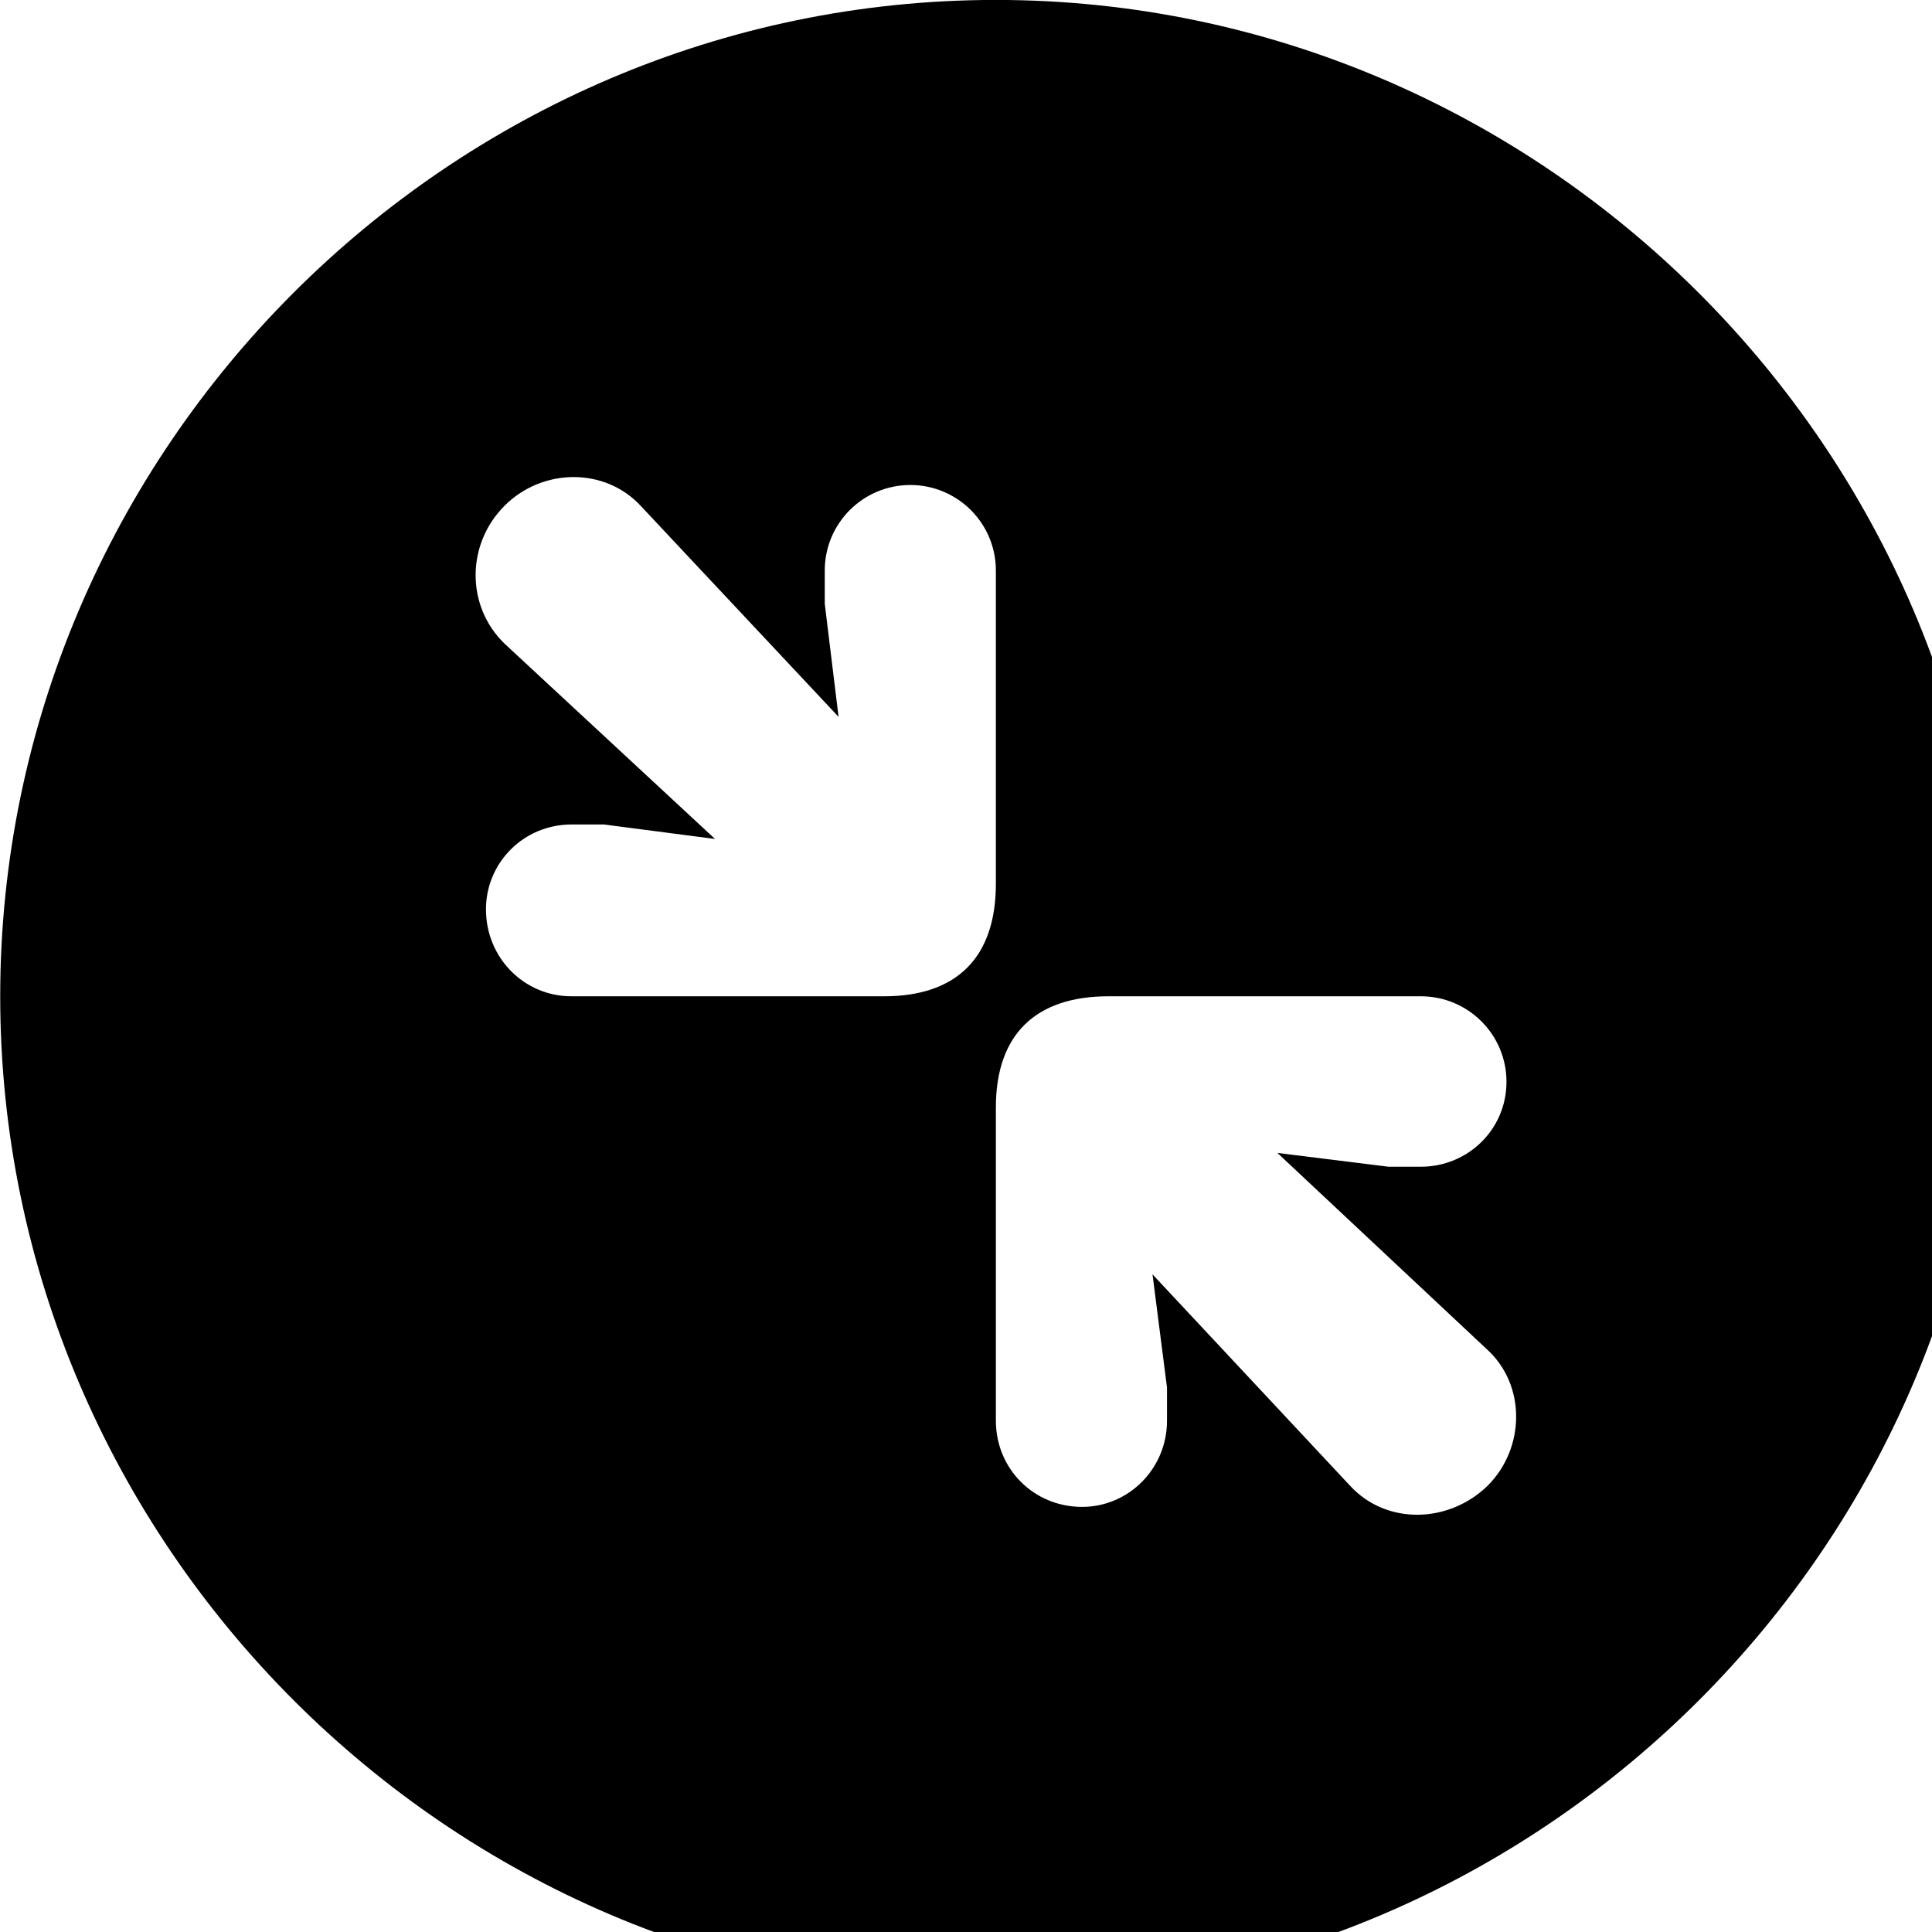 <svg xmlns="http://www.w3.org/2000/svg" viewBox="0 0 28 28" width="28" height="28">
  <path d="M14.433 28.889C22.363 28.889 28.873 22.369 28.873 14.439C28.873 6.519 22.353 -0.001 14.433 -0.001C6.513 -0.001 0.003 6.519 0.003 14.439C0.003 22.369 6.523 28.889 14.433 28.889ZM8.283 14.439C7.593 14.439 7.043 13.879 7.043 13.179C7.043 12.499 7.593 11.949 8.283 11.949H8.753L10.363 12.159L7.313 9.329C6.753 8.789 6.753 7.889 7.313 7.329C7.863 6.779 8.773 6.769 9.293 7.339L12.153 10.389L11.953 8.749V8.269C11.953 7.579 12.513 7.029 13.193 7.029C13.873 7.029 14.433 7.579 14.433 8.269V12.809C14.433 13.879 13.863 14.439 12.813 14.439ZM15.683 21.839C14.983 21.839 14.433 21.289 14.433 20.589V16.049C14.433 14.989 15.013 14.439 16.063 14.439H20.593C21.273 14.439 21.833 14.989 21.833 15.679C21.833 16.369 21.273 16.909 20.593 16.909H20.123L18.513 16.709L21.543 19.549C22.123 20.069 22.103 20.989 21.563 21.529C21.003 22.079 20.093 22.109 19.563 21.529L16.703 18.469L16.913 20.109V20.589C16.913 21.289 16.353 21.839 15.683 21.839Z" />
</svg>